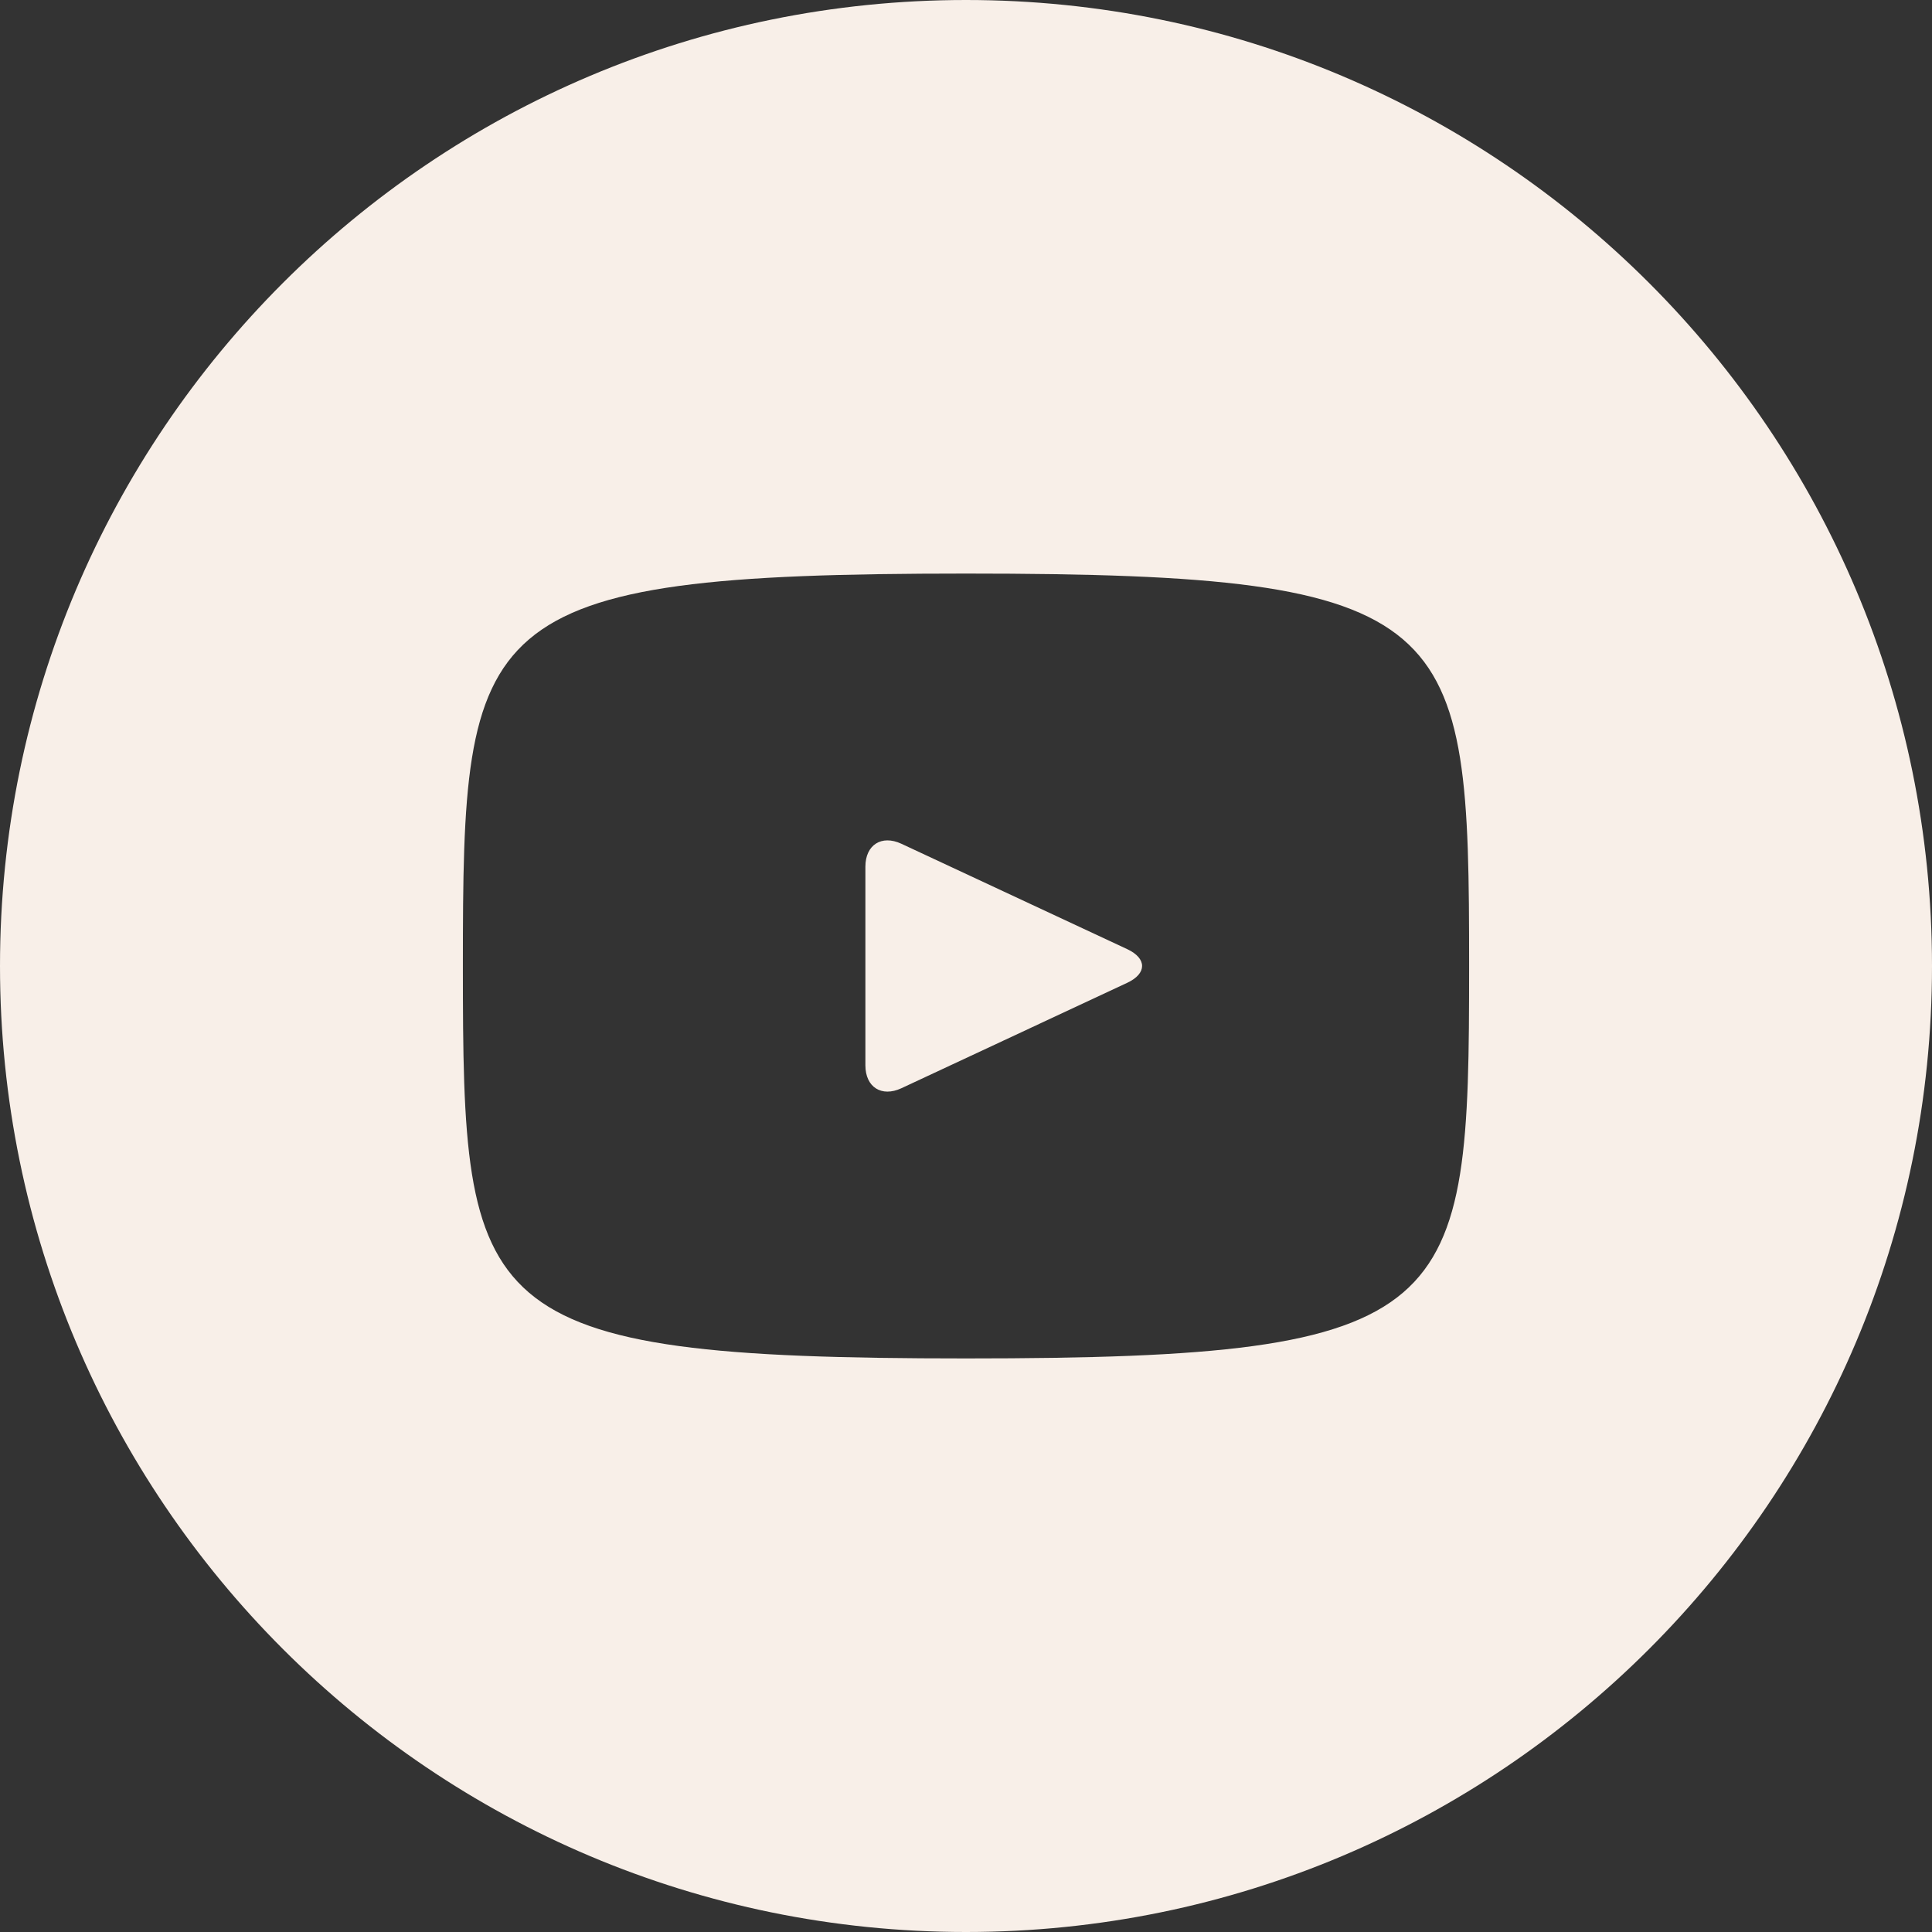 <svg width="41" height="41" viewBox="0 0 41 41" fill="none" xmlns="http://www.w3.org/2000/svg">
<rect x="0" y="0" width="41" height="41" fill="#333333" stroke="none"/>
<g clip-path="url(#clip0_27_295)">
<path d="M23.923 20.143L19.127 17.905C18.708 17.711 18.365 17.929 18.365 18.392V22.608C18.365 23.071 18.708 23.289 19.127 23.095L23.921 20.857C24.342 20.66 24.342 20.34 23.923 20.143ZM20.5 0C9.178 0 0 9.178 0 20.5C0 31.822 9.178 41 20.5 41C31.822 41 41 31.822 41 20.5C41 9.178 31.822 0 20.5 0ZM20.5 28.828C10.007 28.828 9.823 27.882 9.823 20.5C9.823 13.118 10.007 12.172 20.5 12.172C30.993 12.172 31.177 13.118 31.177 20.5C31.177 27.882 30.993 28.828 20.5 28.828Z" fill="#F8EFE8"/>
</g>
<defs>
<clipPath id="clip0_27_295">
<rect width="41" height="41" fill="white"/>
</clipPath>
</defs>
</svg>
